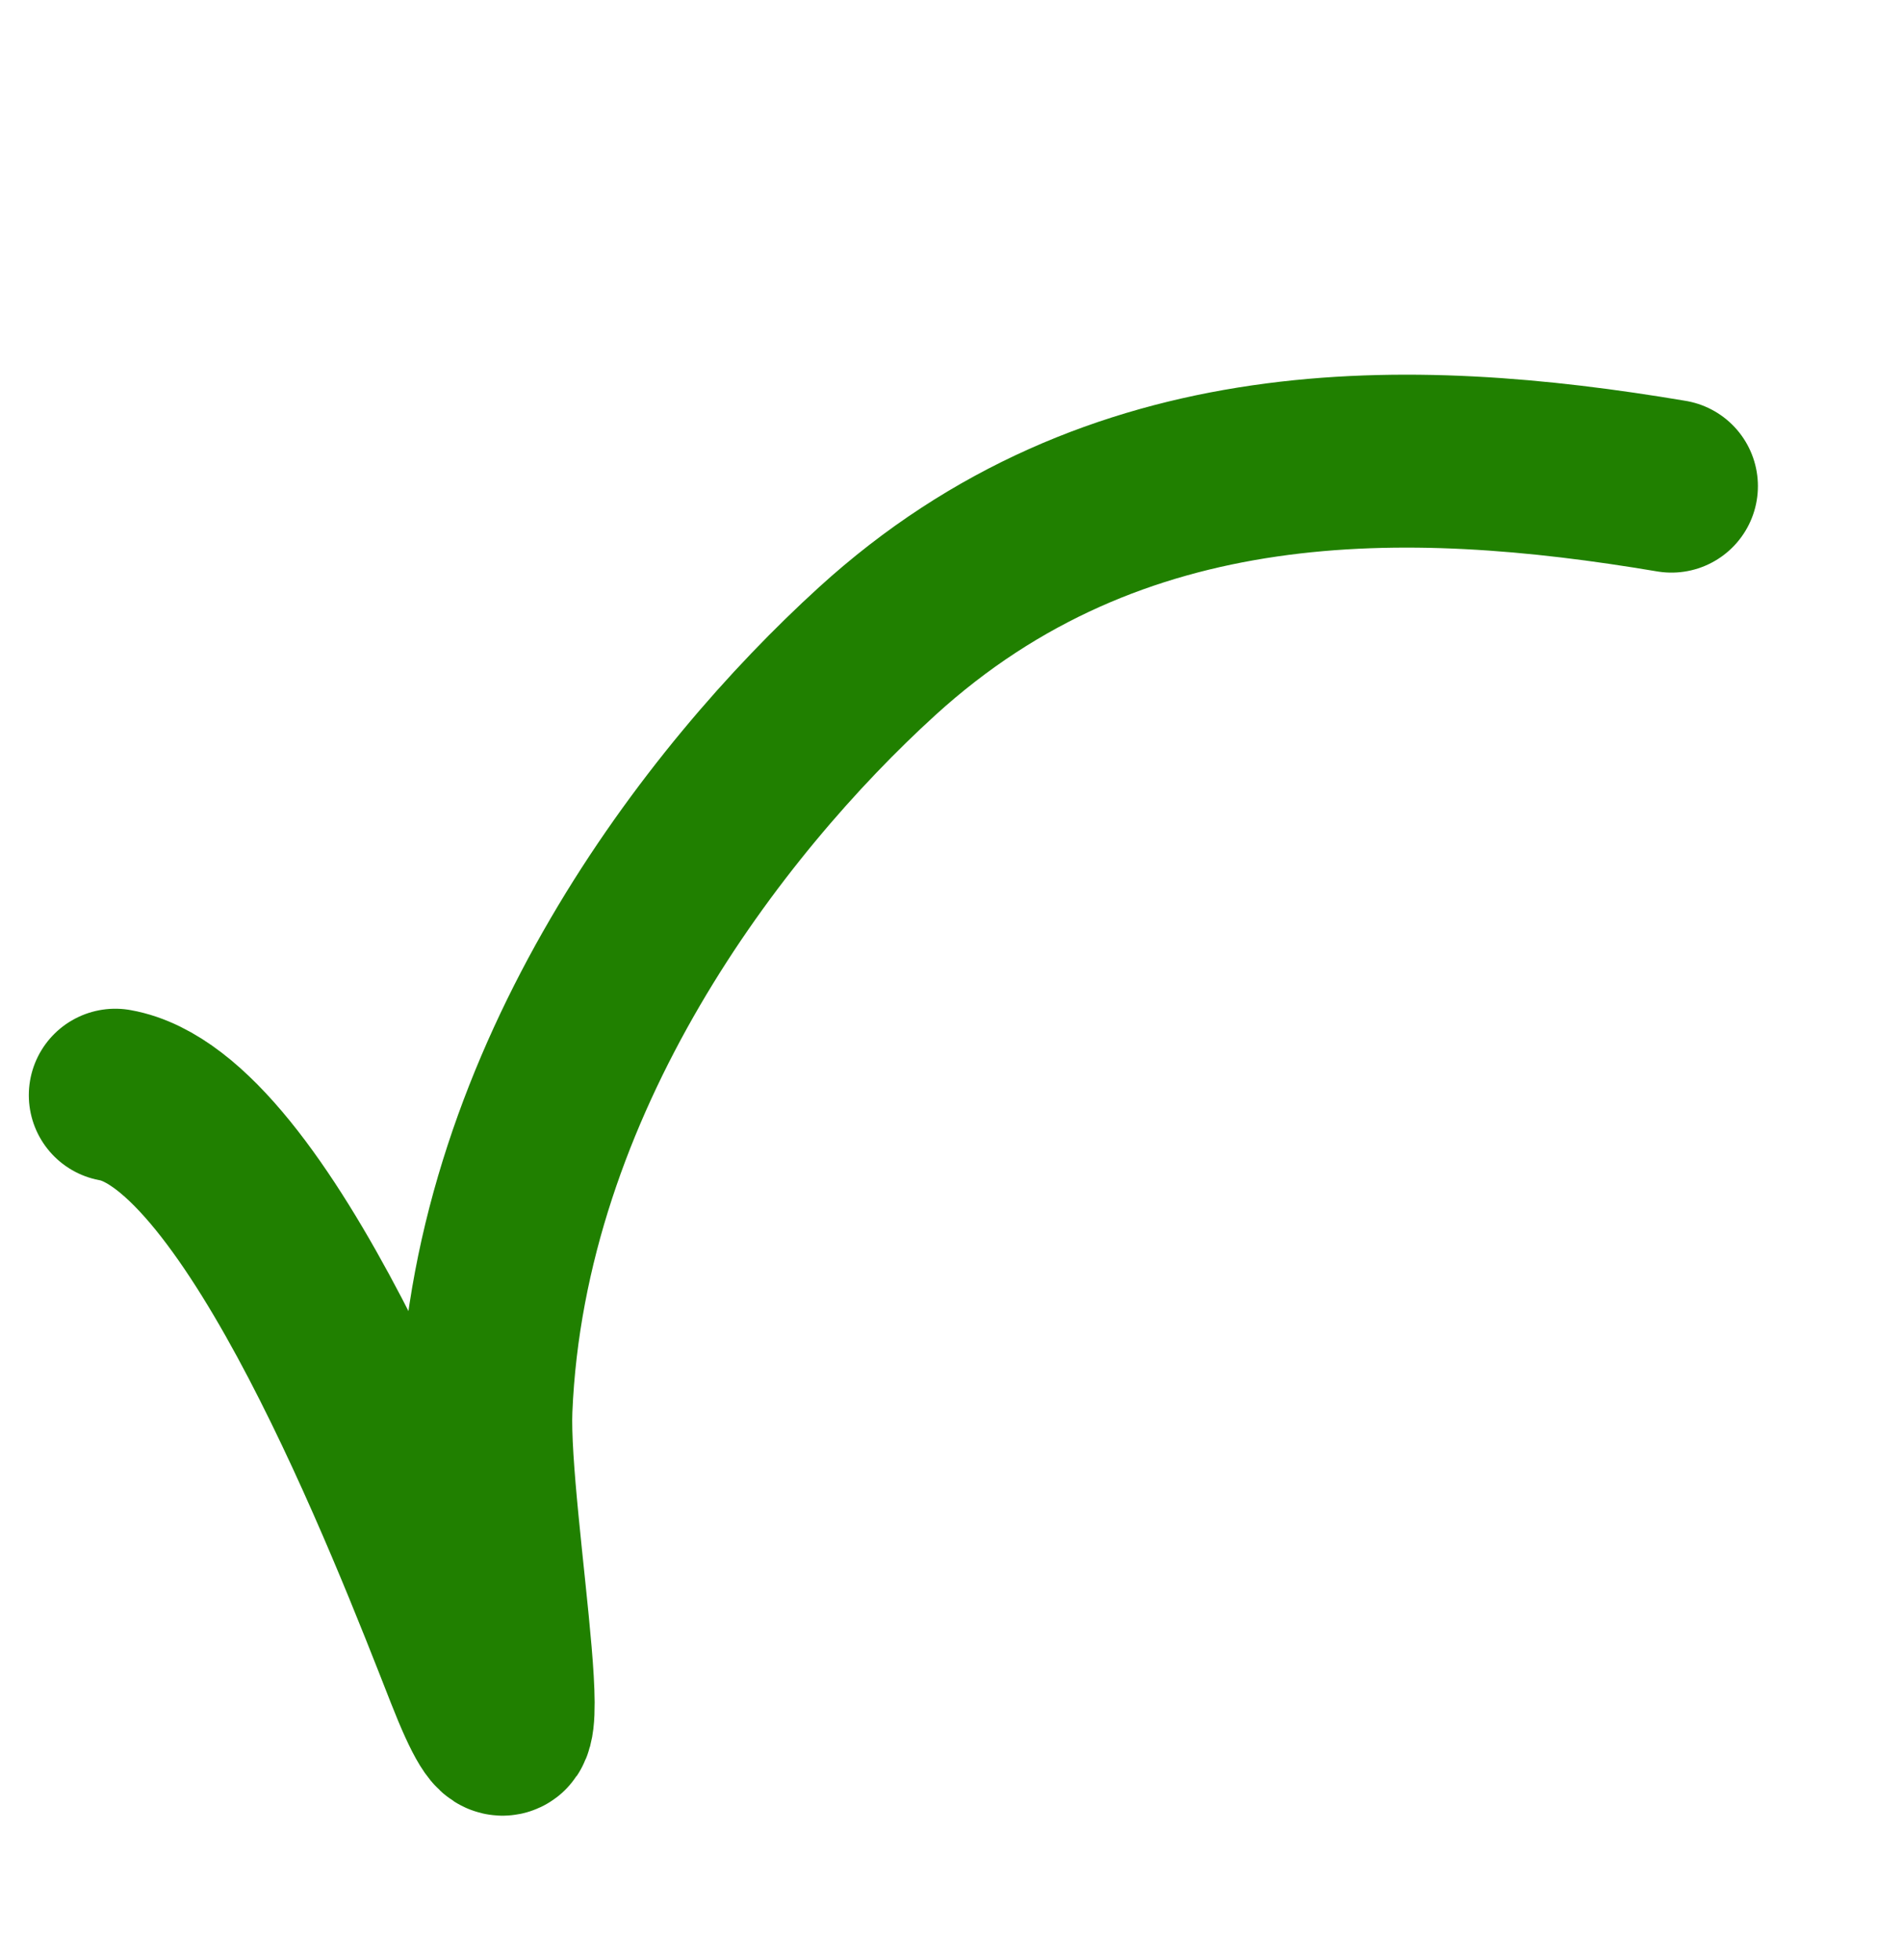 <svg width="33" height="34" viewBox="0 0 33 34" fill="none" xmlns="http://www.w3.org/2000/svg">
<path d="M2 19C4.465 19.438 7.192 26.481 8.176 28.99C9.499 32.365 8.352 26.357 8.432 24.441C8.671 18.706 12.369 13.893 15.218 11.298C19.337 7.546 24.427 7.664 29 8.434" stroke="#208000" stroke-width="3" stroke-linecap="round"/>
</svg>

